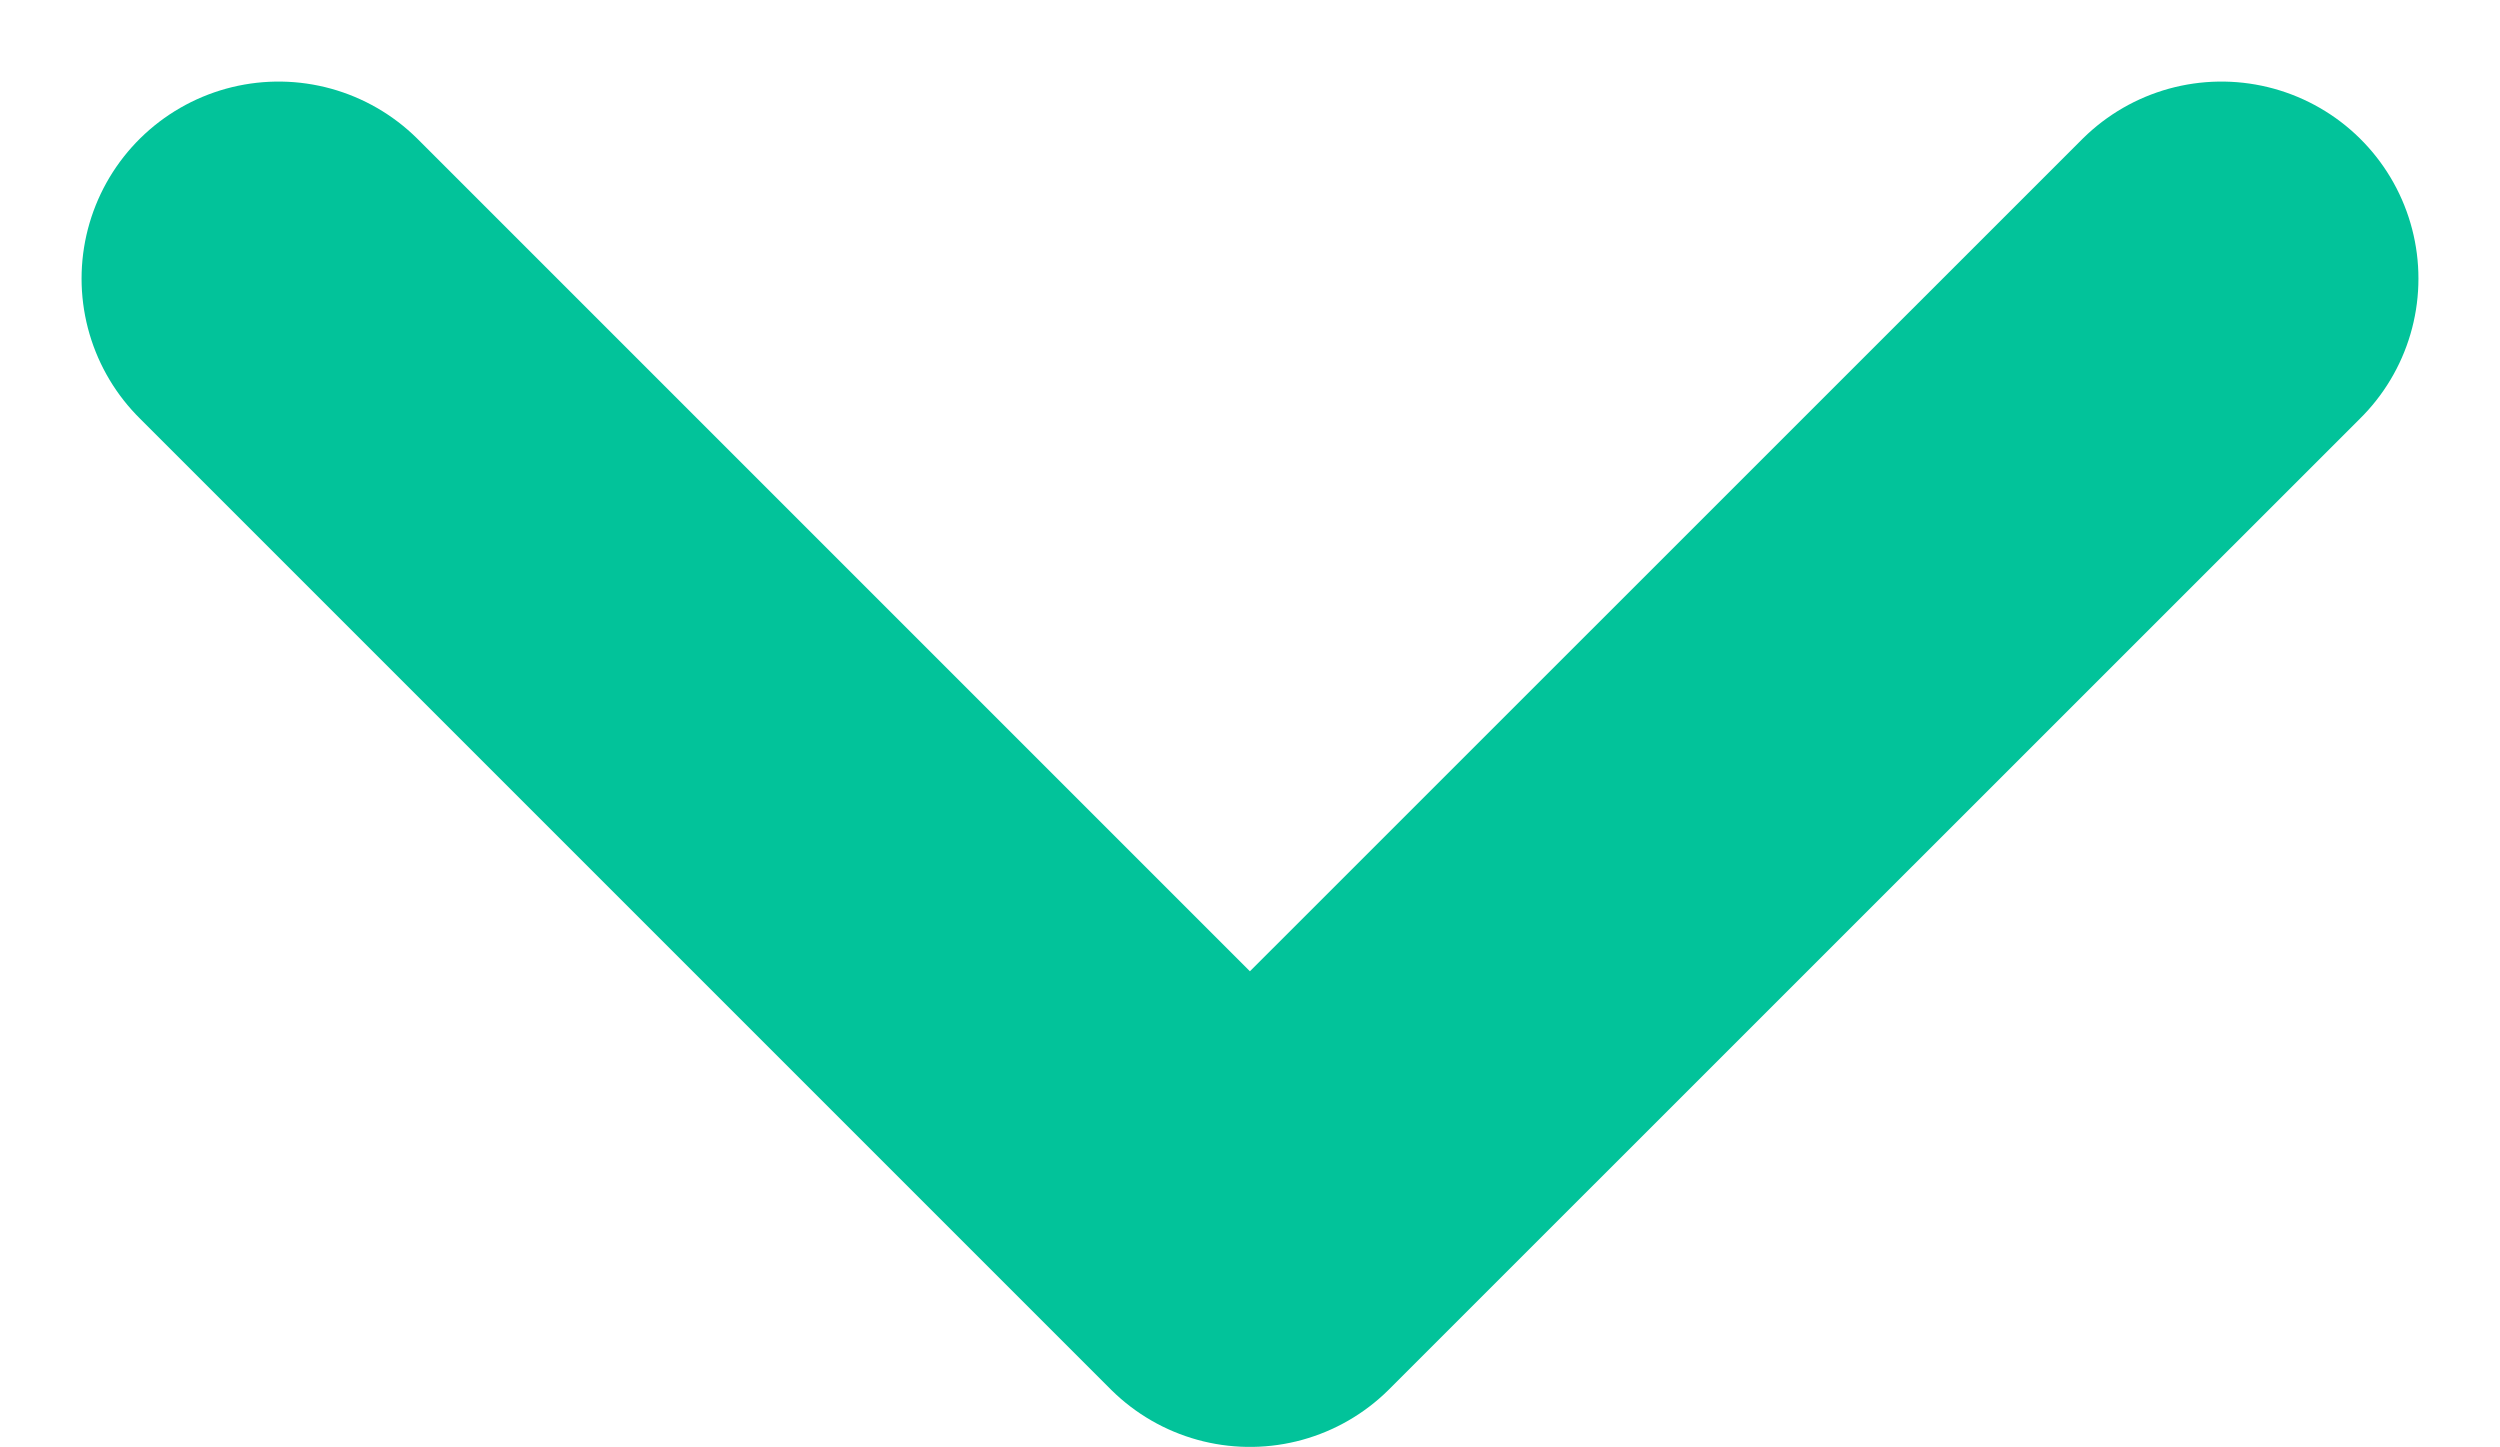 <svg xmlns="http://www.w3.org/2000/svg" width="12.689" height="7.345" viewBox="0 0 12.689 7.345">
  <path id="chevron-down" d="M6,9l4.93,4.93L15.861,9" transform="translate(-4.586 -7.586)" fill="none" stroke="#02c39a" stroke-linecap="round" stroke-linejoin="round" stroke-width="2"/>
</svg>
